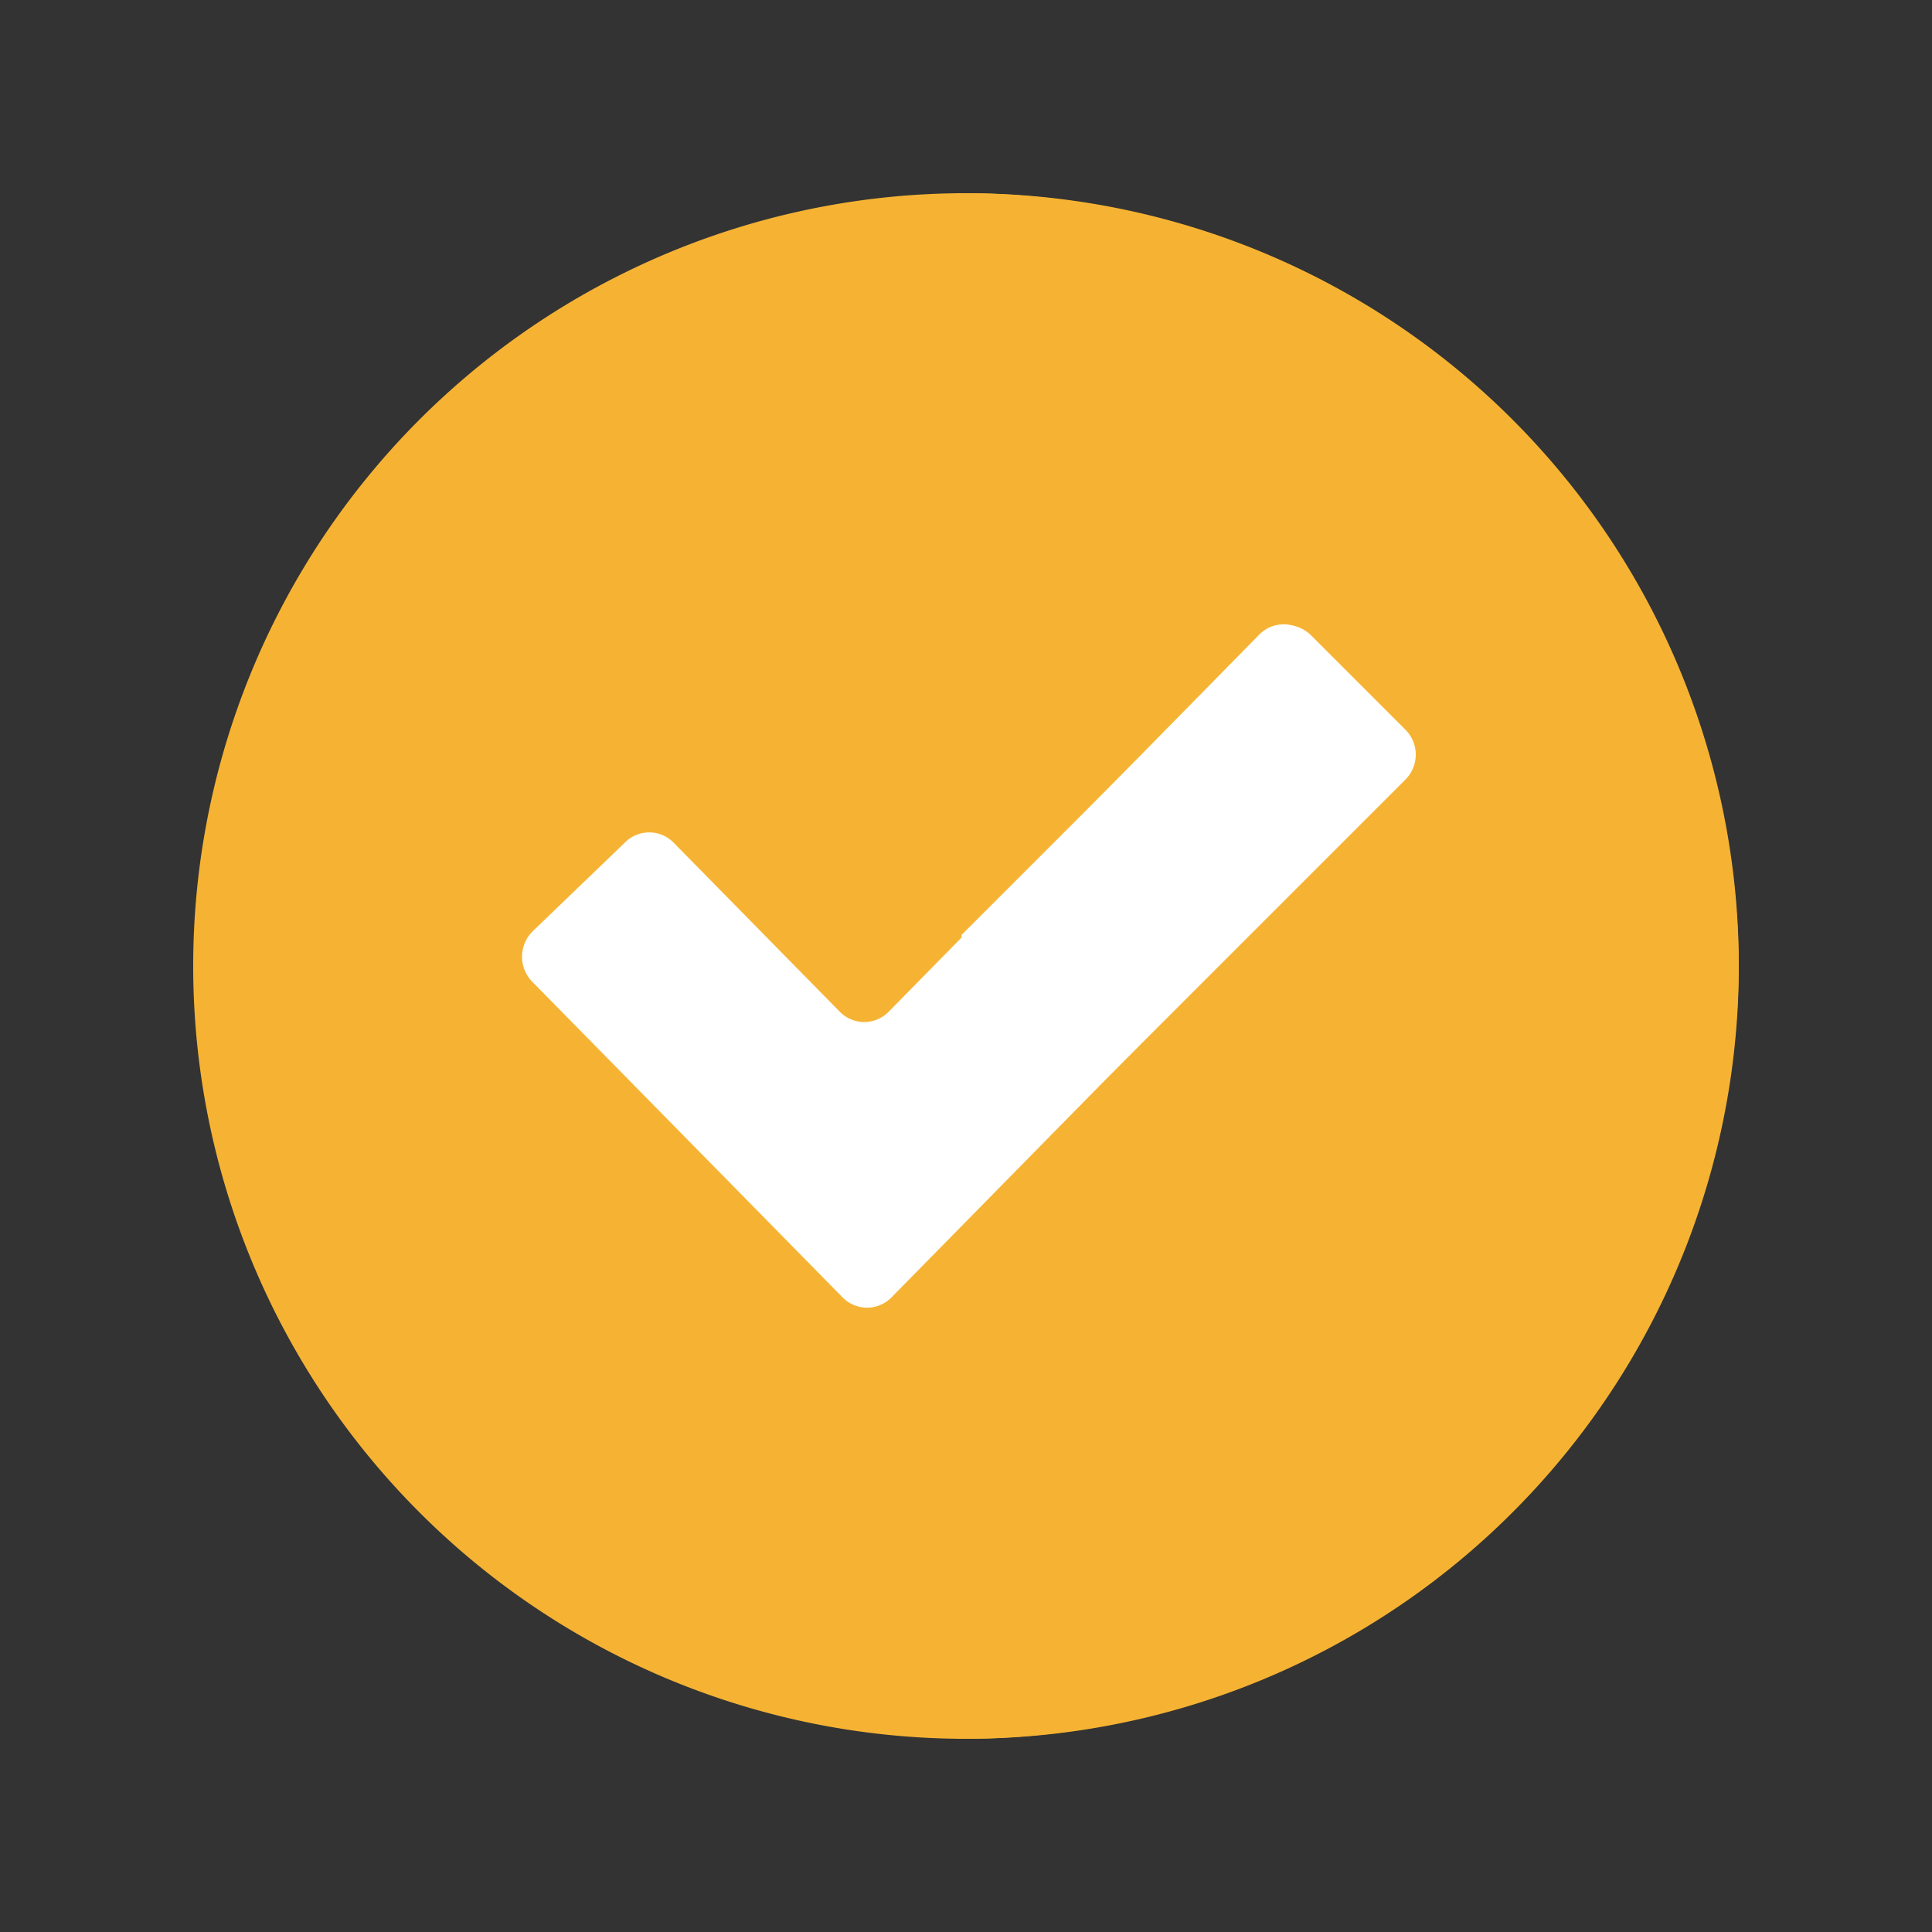<svg xmlns="http://www.w3.org/2000/svg" width="20" height="20" viewBox="0 0 20 20"><rect x="0" y="0" width="20" height="20" fill="#333333" stroke="none"/><defs><style>.a,.c{fill:#fff;}.a{opacity:0;}.b{fill:#f6b333;}</style></defs><g transform="translate(-1743.871 -713.871)"><rect class="a" width="20" height="20" transform="translate(1743.871 713.871)"/><g transform="translate(1745.871 715.871)"><g transform="translate(0 0)"><path class="b" d="M16,8A8,8,0,1,1,8,0,8,8,0,0,1,16,8Z"/><path class="b" d="M.011,0H0V16H.011A8.041,8.041,0,0,0,8.093,8,8.041,8.041,0,0,0,.011,0Z" transform="translate(7.906)"/><path class="c" d="M.105,3.7,3.317,6.967a.354.354,0,0,0,.507,0L9.1,1.6a.37.37,0,0,0,0-.516L8.137.107a.354.354,0,0,0-.507,0L3.795,4.01a.354.354,0,0,1-.507,0L1.569,2.261a.354.354,0,0,0-.5-.007l-.956.92A.37.37,0,0,0,.105,3.7Z" transform="translate(3.405 4.463)"/><path class="c" d="M3.617.107a.365.365,0,0,0-.516,0L0,3.207V6.194L4.594,1.6a.365.365,0,0,0,0-.516Z" transform="translate(7.955 4.47)"/></g></g></g></svg>